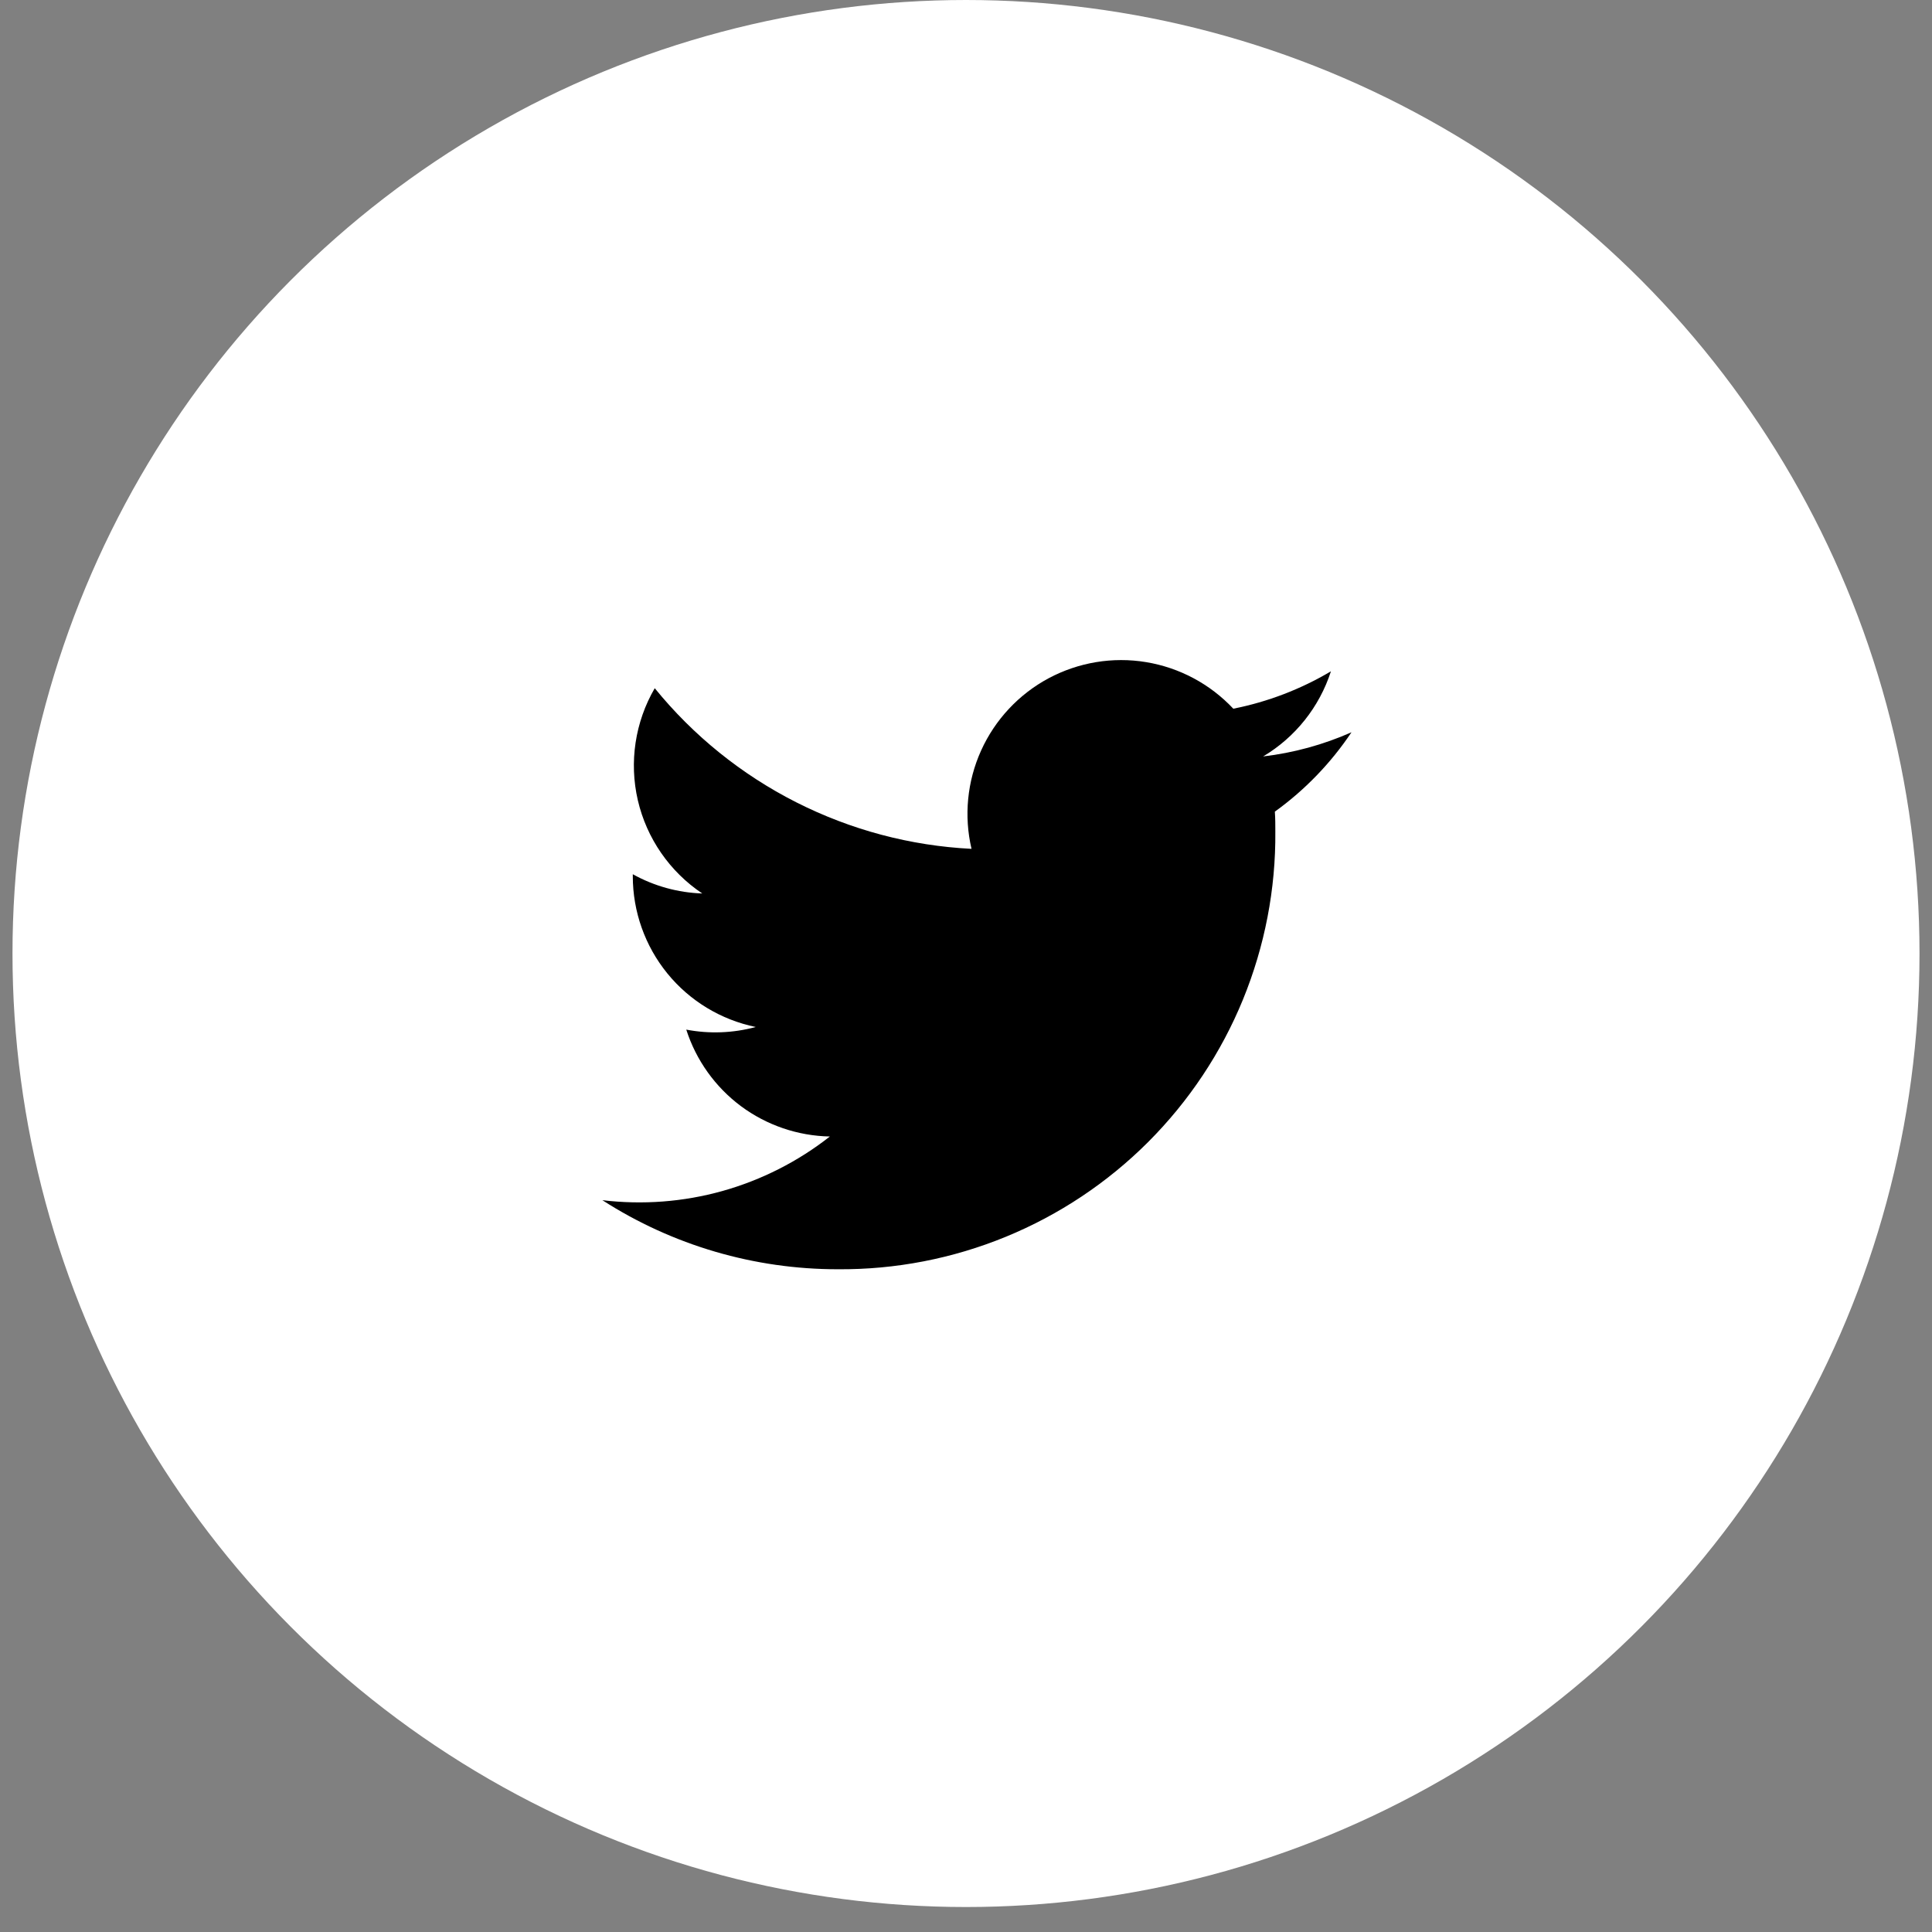 <svg width="28" height="28" viewBox="0 0 28 28" fill="none" xmlns="http://www.w3.org/2000/svg">
<rect x="0" y="0" width="28" height="28" fill="#808080" stroke="none"/>
<circle cx="14" cy="13.819" r="13.819" fill="white"/>
<path d="M19.586 10.613C19.179 10.793 18.748 10.911 18.306 10.963C18.773 10.685 19.122 10.246 19.289 9.729C18.852 9.989 18.373 10.172 17.874 10.271C17.538 9.913 17.094 9.676 16.61 9.596C16.126 9.516 15.63 9.599 15.197 9.83C14.765 10.062 14.421 10.43 14.219 10.877C14.017 11.324 13.968 11.825 14.08 12.302C13.194 12.258 12.328 12.027 11.537 11.626C10.746 11.225 10.048 10.662 9.489 9.974C9.204 10.464 9.116 11.045 9.244 11.598C9.372 12.15 9.706 12.633 10.178 12.949C9.825 12.937 9.48 12.842 9.171 12.67V12.698C9.171 13.212 9.348 13.71 9.672 14.108C9.997 14.507 10.449 14.78 10.953 14.884C10.624 14.973 10.28 14.986 9.946 14.922C10.088 15.365 10.365 15.753 10.738 16.031C11.111 16.308 11.562 16.462 12.027 16.471C11.565 16.834 11.036 17.102 10.47 17.261C9.905 17.419 9.313 17.464 8.73 17.394C9.748 18.049 10.934 18.396 12.144 18.395C12.979 18.401 13.806 18.241 14.578 17.924C15.35 17.607 16.051 17.14 16.641 16.55C17.231 15.959 17.698 15.258 18.014 14.486C18.33 13.713 18.49 12.886 18.483 12.051C18.483 11.955 18.483 11.859 18.476 11.763C18.912 11.449 19.287 11.06 19.586 10.614V10.613Z" fill="black"/>
</svg>
